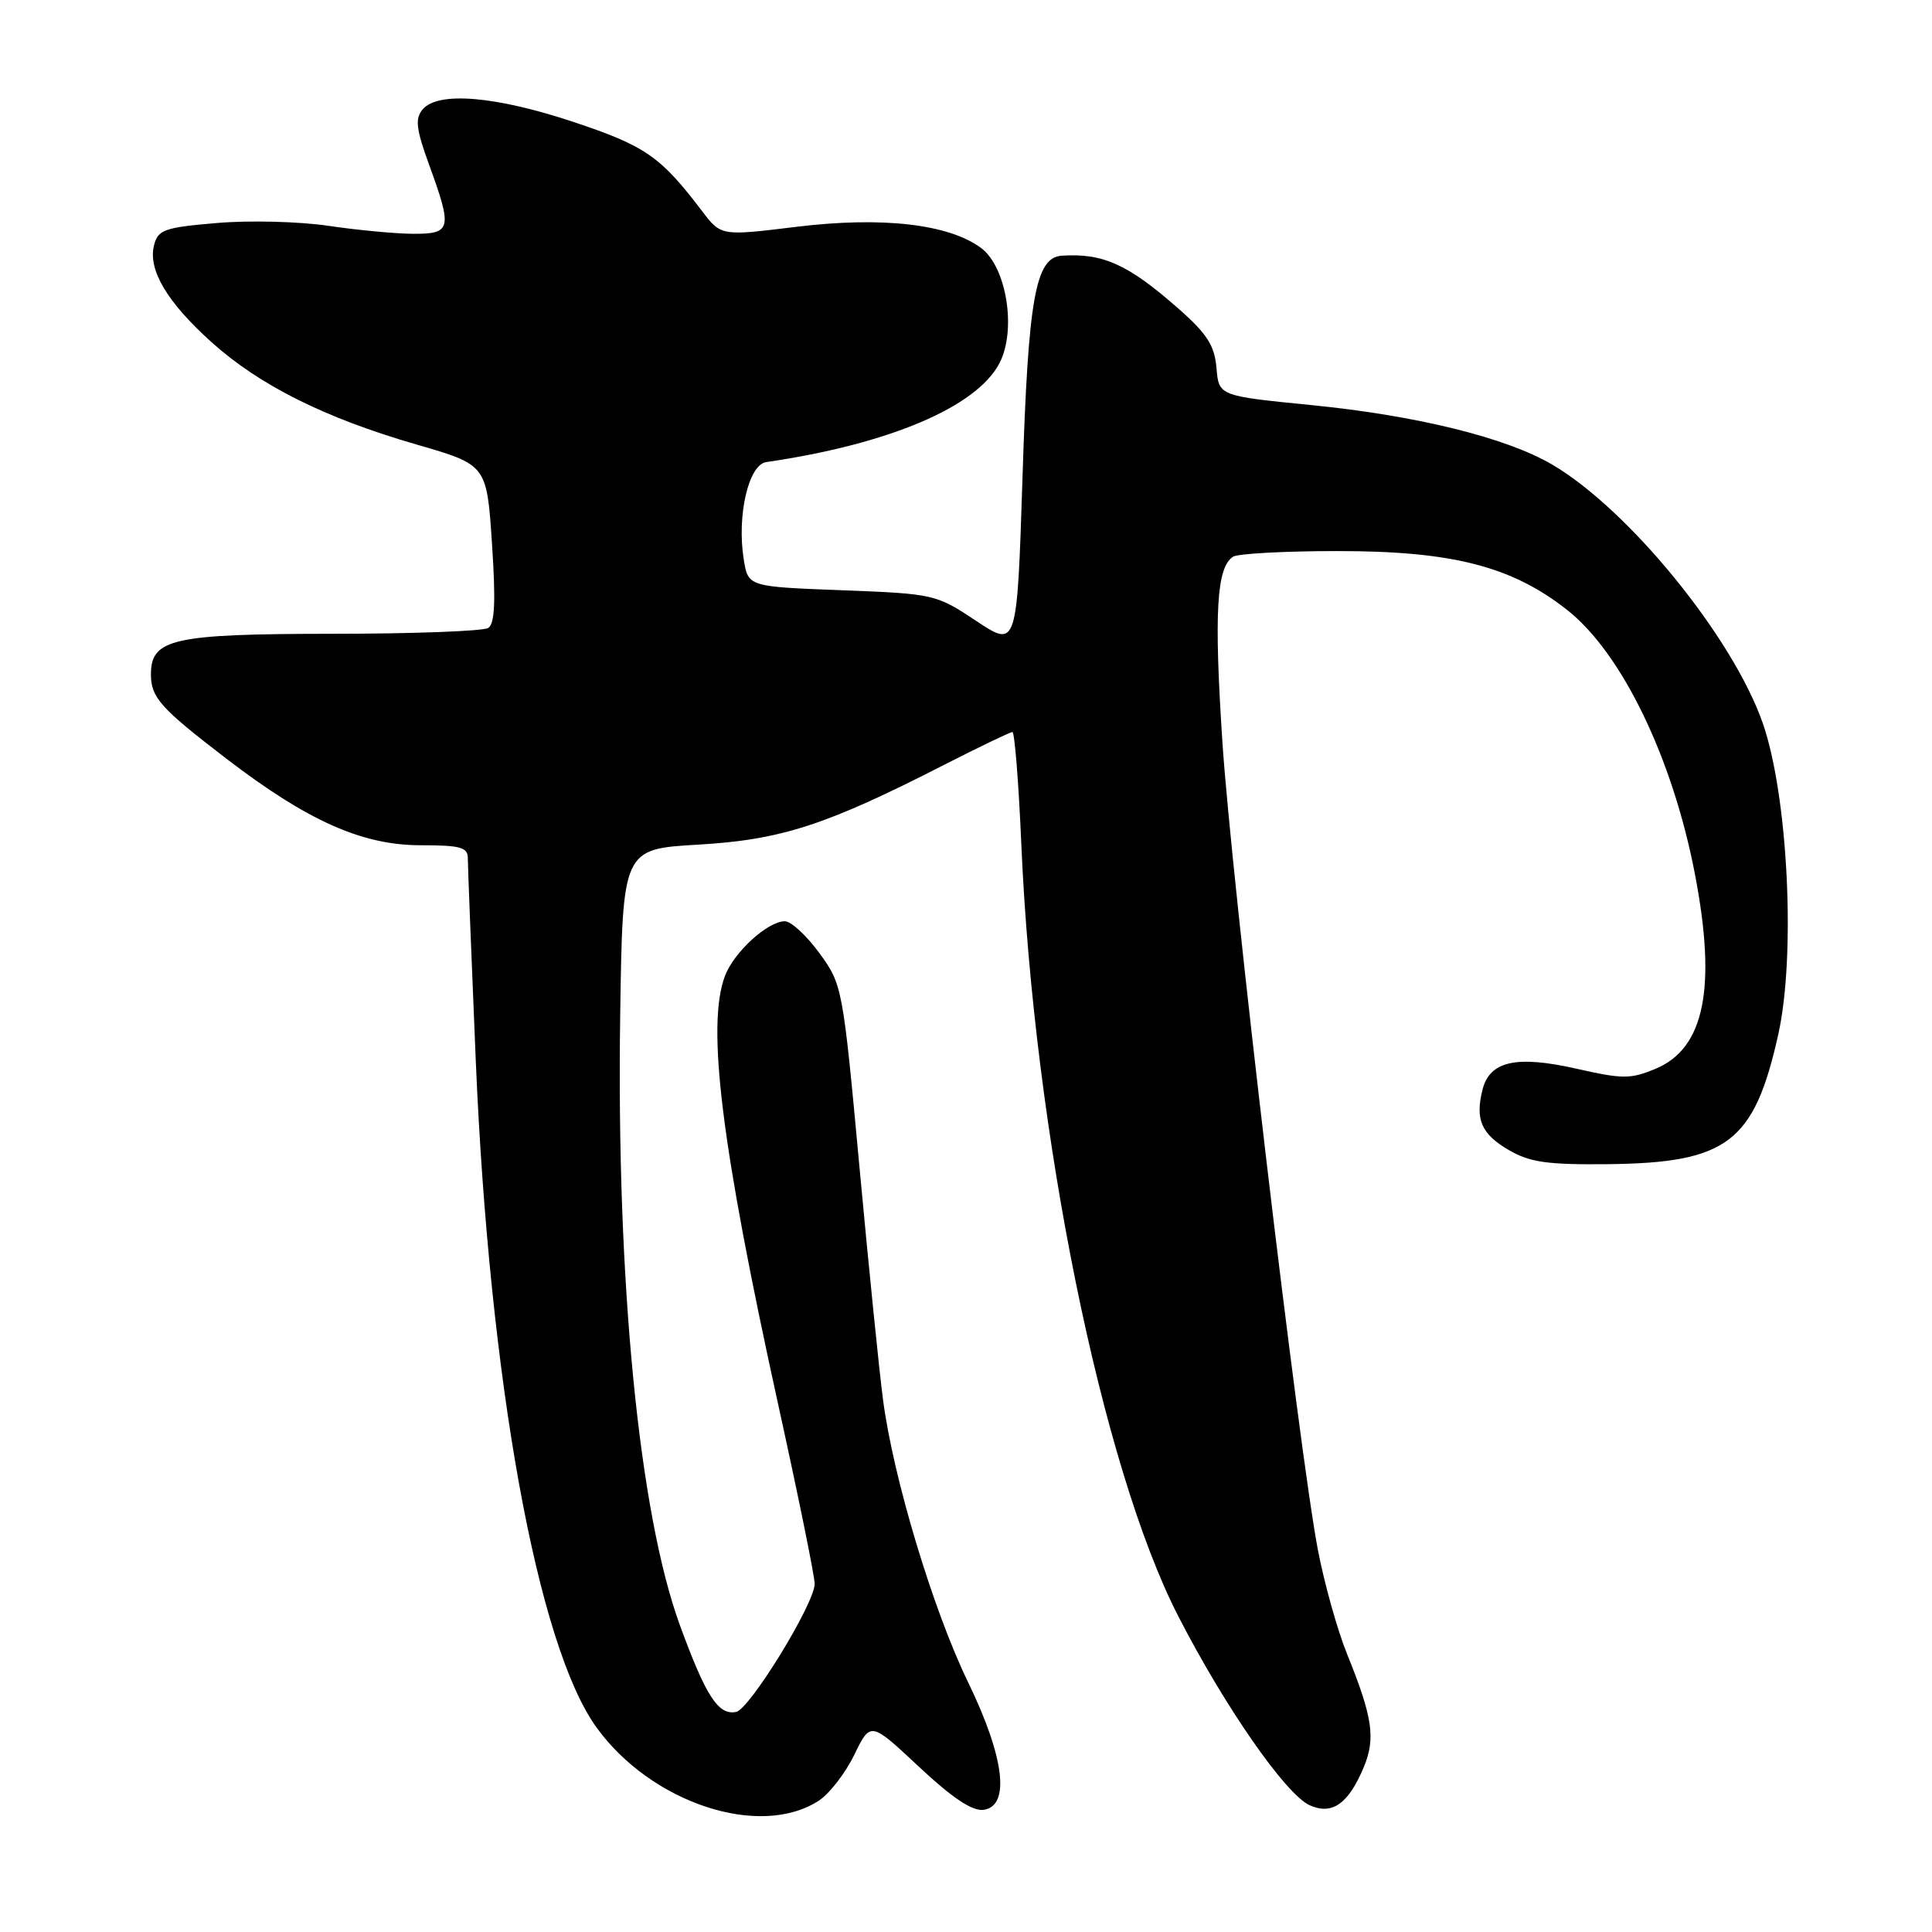 <?xml version="1.0" encoding="UTF-8" standalone="no"?>
<!DOCTYPE svg PUBLIC "-//W3C//DTD SVG 1.1//EN" "http://www.w3.org/Graphics/SVG/1.1/DTD/svg11.dtd" >
<svg xmlns="http://www.w3.org/2000/svg" xmlns:xlink="http://www.w3.org/1999/xlink" version="1.1" viewBox="0 0 256 256">
 <g >
 <path fill="currentColor"
d=" M 108.52 238.58 C 109.92 237.66 112.03 234.93 113.21 232.50 C 115.35 228.10 115.35 228.10 121.77 234.11 C 126.23 238.28 128.85 240.02 130.35 239.81 C 133.89 239.30 133.09 232.81 128.27 222.89 C 123.64 213.34 118.36 195.84 117.01 185.50 C 116.50 181.65 115.09 167.70 113.87 154.50 C 111.68 130.82 111.61 130.44 108.57 126.29 C 106.88 123.97 104.83 122.08 104.00 122.07 C 101.73 122.07 97.26 126.15 96.06 129.32 C 93.59 135.86 95.57 151.78 103.07 185.90 C 105.78 198.21 107.98 209.01 107.95 209.90 C 107.86 212.61 99.34 226.48 97.54 226.84 C 95.18 227.31 93.54 224.78 90.09 215.35 C 84.67 200.52 81.66 169.79 82.18 134.50 C 82.50 112.50 82.50 112.50 92.50 111.92 C 103.50 111.28 109.43 109.36 125.05 101.37 C 129.76 98.97 133.85 97.00 134.15 97.00 C 134.44 97.00 134.98 103.69 135.33 111.86 C 136.98 150.07 146.01 194.45 156.12 214.14 C 162.29 226.16 170.34 237.74 173.53 239.20 C 176.51 240.55 178.67 239.03 180.71 234.15 C 182.30 230.34 181.88 227.52 178.49 219.16 C 177.21 216.01 175.47 209.78 174.62 205.33 C 172.06 191.82 163.18 116.66 161.97 98.25 C 160.85 81.18 161.20 75.19 163.38 73.77 C 163.99 73.36 170.19 73.02 177.14 73.02 C 192.40 73.00 200.33 75.03 207.69 80.85 C 214.92 86.57 221.64 100.47 224.59 115.84 C 227.48 130.89 225.86 138.91 219.39 141.61 C 216.07 143.00 215.02 143.00 208.85 141.60 C 200.91 139.81 197.39 140.60 196.44 144.39 C 195.45 148.33 196.28 150.26 199.91 152.38 C 202.70 154.01 205.01 154.34 213.00 154.26 C 228.89 154.09 232.44 151.39 235.63 137.07 C 237.97 126.53 236.92 105.46 233.58 95.83 C 229.61 84.44 215.79 67.47 205.64 61.54 C 199.56 57.98 187.74 55.07 173.80 53.68 C 161.50 52.46 161.50 52.46 161.19 48.76 C 160.94 45.80 159.95 44.24 156.19 40.93 C 149.49 35.03 146.21 33.53 140.70 33.88 C 137.20 34.11 136.24 39.50 135.49 63.18 C 134.76 85.86 134.76 85.86 129.36 82.28 C 124.04 78.74 123.78 78.68 111.55 78.21 C 99.13 77.74 99.13 77.74 98.55 74.12 C 97.62 68.34 99.18 61.57 101.53 61.23 C 117.79 58.86 129.44 53.92 132.44 48.11 C 134.72 43.72 133.38 35.37 130.00 32.86 C 125.71 29.68 116.89 28.67 105.57 30.05 C 95.54 31.28 95.54 31.28 93.02 27.96 C 87.52 20.72 85.53 19.34 75.99 16.16 C 65.62 12.71 58.01 12.08 55.99 14.51 C 54.97 15.74 55.14 17.11 56.87 21.86 C 59.96 30.34 59.81 31.00 54.75 30.98 C 52.41 30.97 47.35 30.49 43.50 29.92 C 39.65 29.35 33.01 29.18 28.74 29.55 C 21.76 30.14 20.93 30.44 20.41 32.50 C 19.59 35.76 22.13 40.03 28.04 45.35 C 34.41 51.07 43.02 55.37 55.15 58.89 C 64.50 61.59 64.50 61.59 65.19 72.02 C 65.70 79.67 65.57 82.65 64.69 83.21 C 64.04 83.63 54.71 83.98 43.97 83.98 C 22.85 84.00 20.00 84.64 20.00 89.37 C 20.00 92.42 21.27 93.84 30.00 100.53 C 40.76 108.78 47.99 112.00 55.75 112.00 C 61.04 112.00 62.00 112.27 61.99 113.75 C 61.99 114.71 62.46 126.75 63.04 140.50 C 64.84 183.02 71.19 218.05 79.05 228.91 C 86.32 238.95 100.74 243.68 108.52 238.58 Z "/>
</g>
</svg>